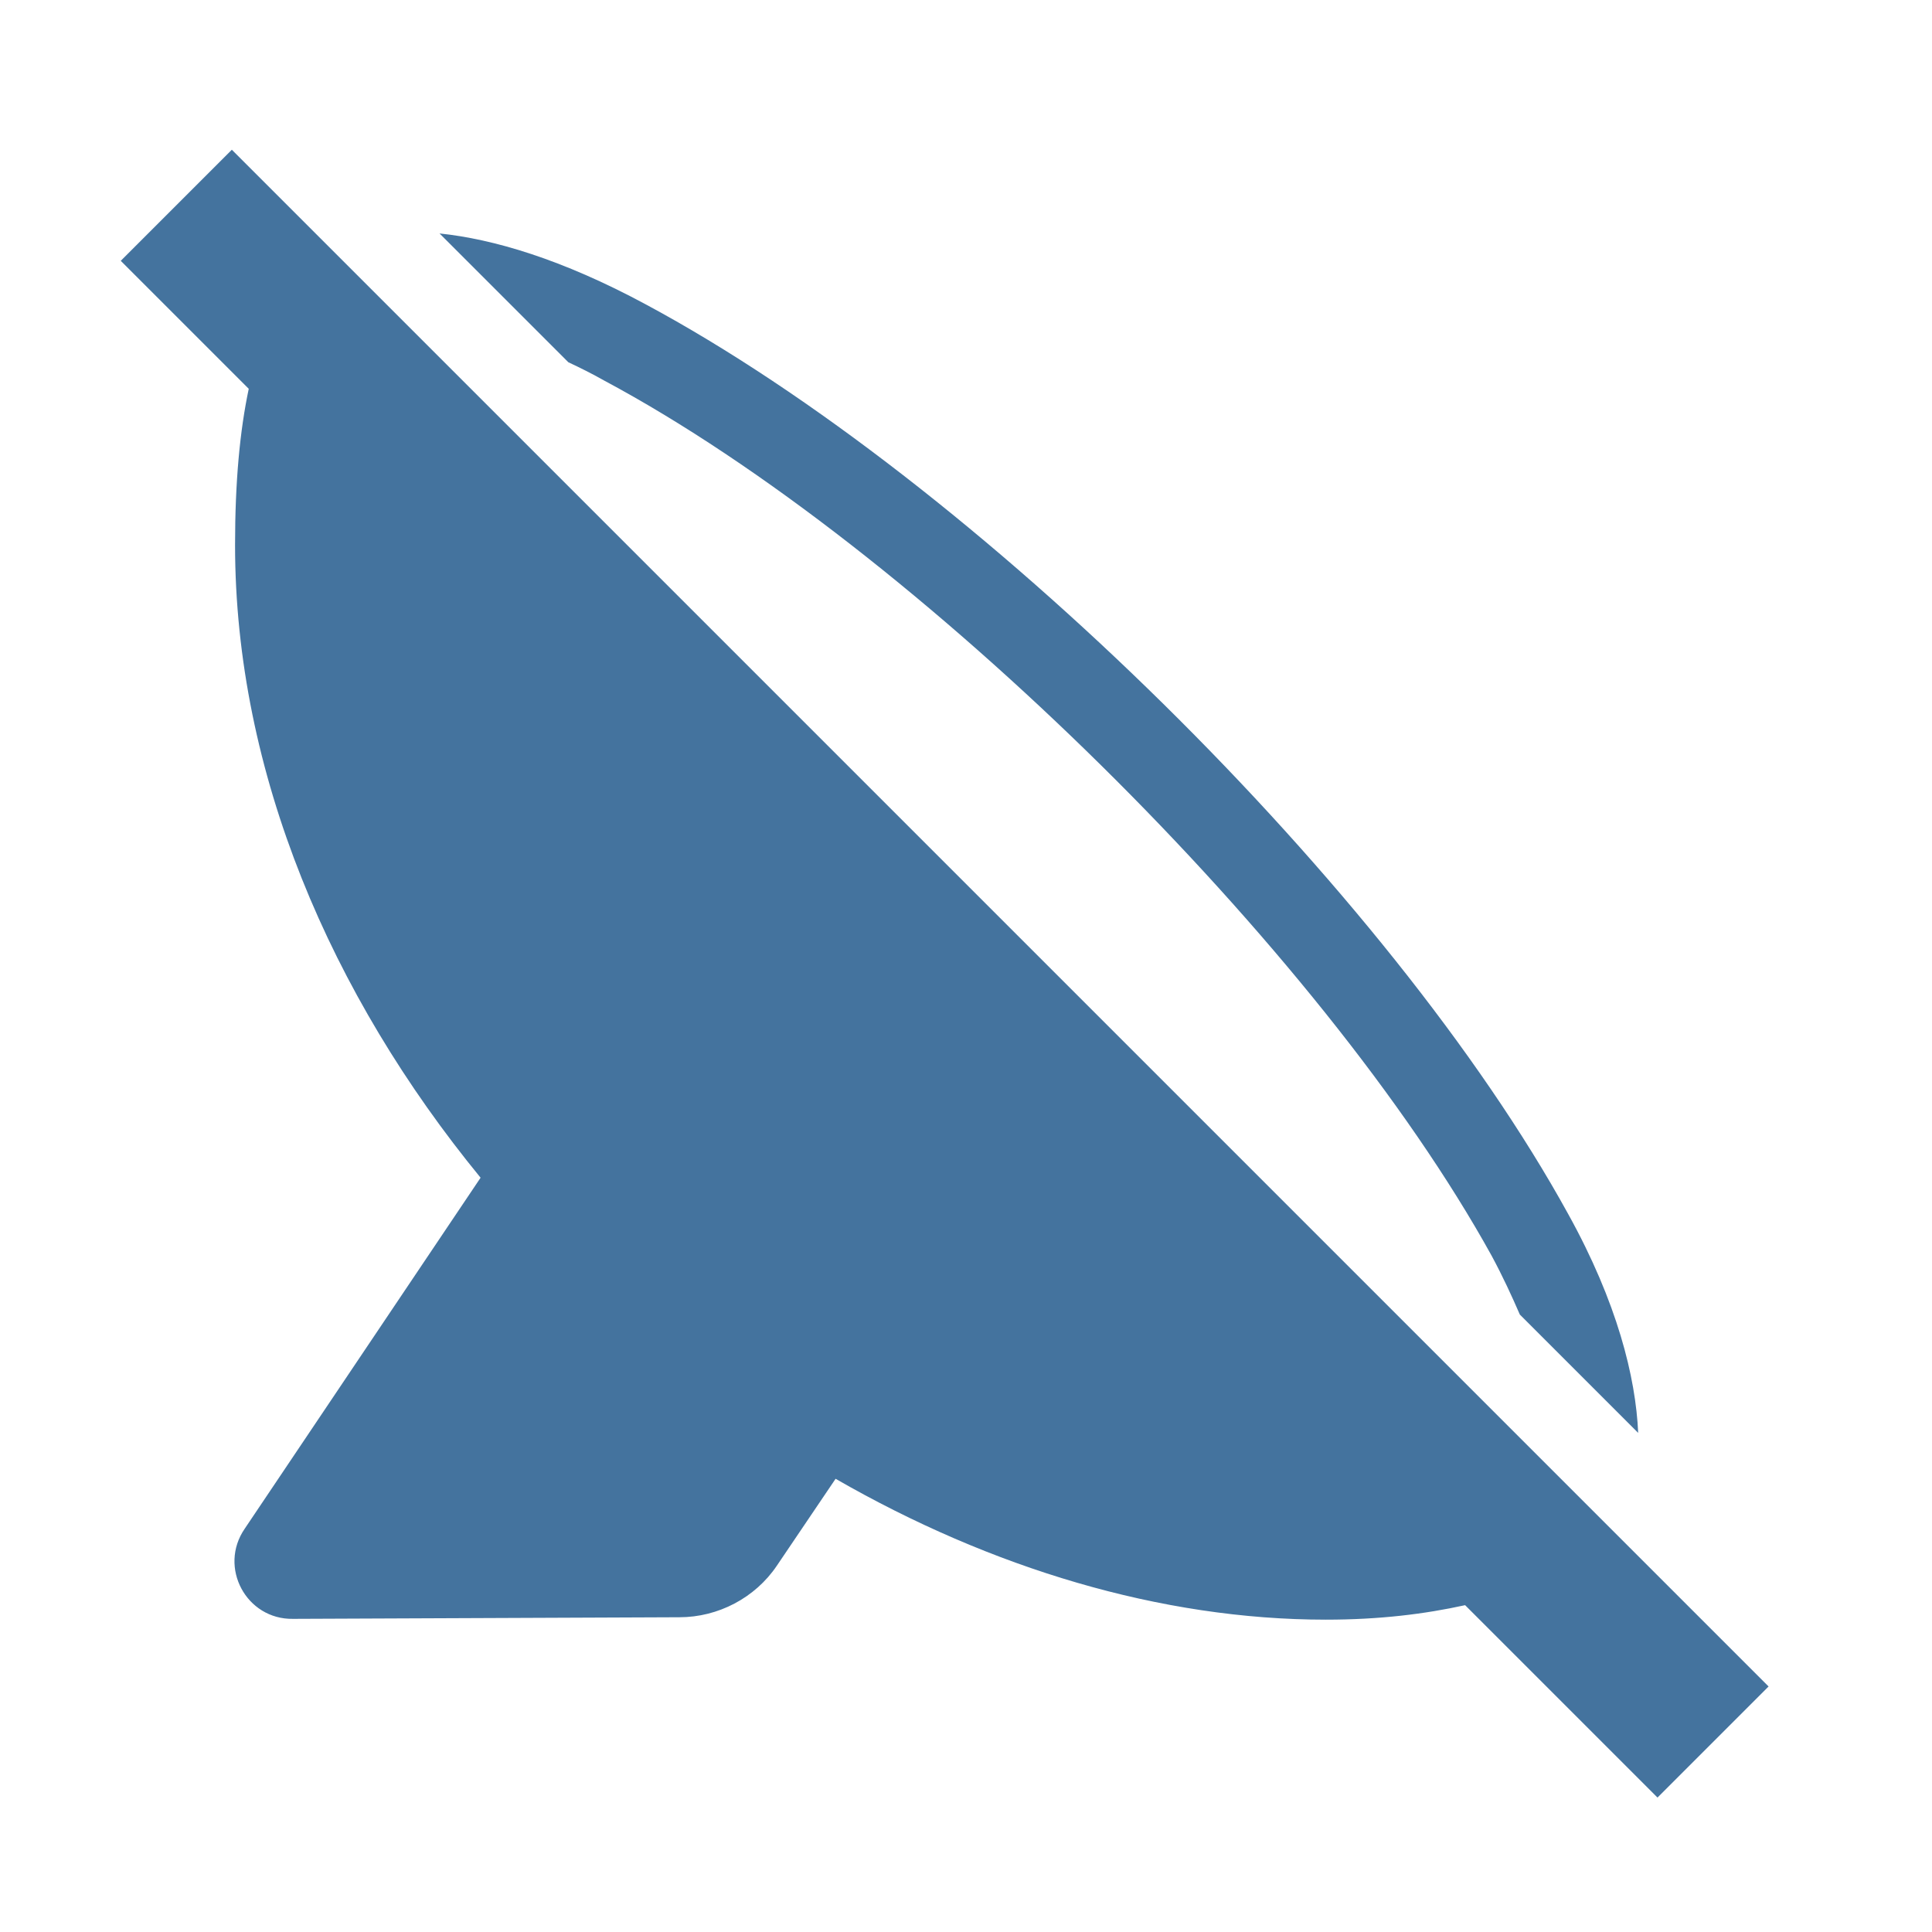 <svg viewBox="0 0 24 24" height="24px" width="24px" fill="#44739e" xmlns="http://www.w3.org/2000/svg"><title>hue:bloom-off</title><desc>Source: https://github.com/arallsopp/hass-hue-icons</desc><path d="M21.97,20.95L2.88,1.86L1.5,3.24l1.59,1.59C2.98,5.35,2.92,5.98,2.92,6.77c0,2.83,1.19,5.59,3.05,7.86 l-2.93,4.36c-0.33,0.48,0.02,1.13,0.6,1.12l4.8-0.02c0.48,0,0.94-0.24,1.21-0.64l0.73-1.08c1.93,1.11,4.04,1.75,6.09,1.75 c0.67,0,1.23-0.07,1.73-0.18l2.39,2.39L21.97,20.95z M7.51,4.73c3.87,2.07,8.91,7.05,11.02,10.87c0.14,0.26,0.25,0.5,0.35,0.73l1.47,1.47 c-0.03-0.69-0.26-1.62-0.87-2.72c-2.21-4.02-7.38-9.11-11.46-11.3C6.98,3.22,6.13,2.97,5.46,2.9l1.6,1.6 C7.21,4.57,7.35,4.64,7.51,4.73z"/></svg>